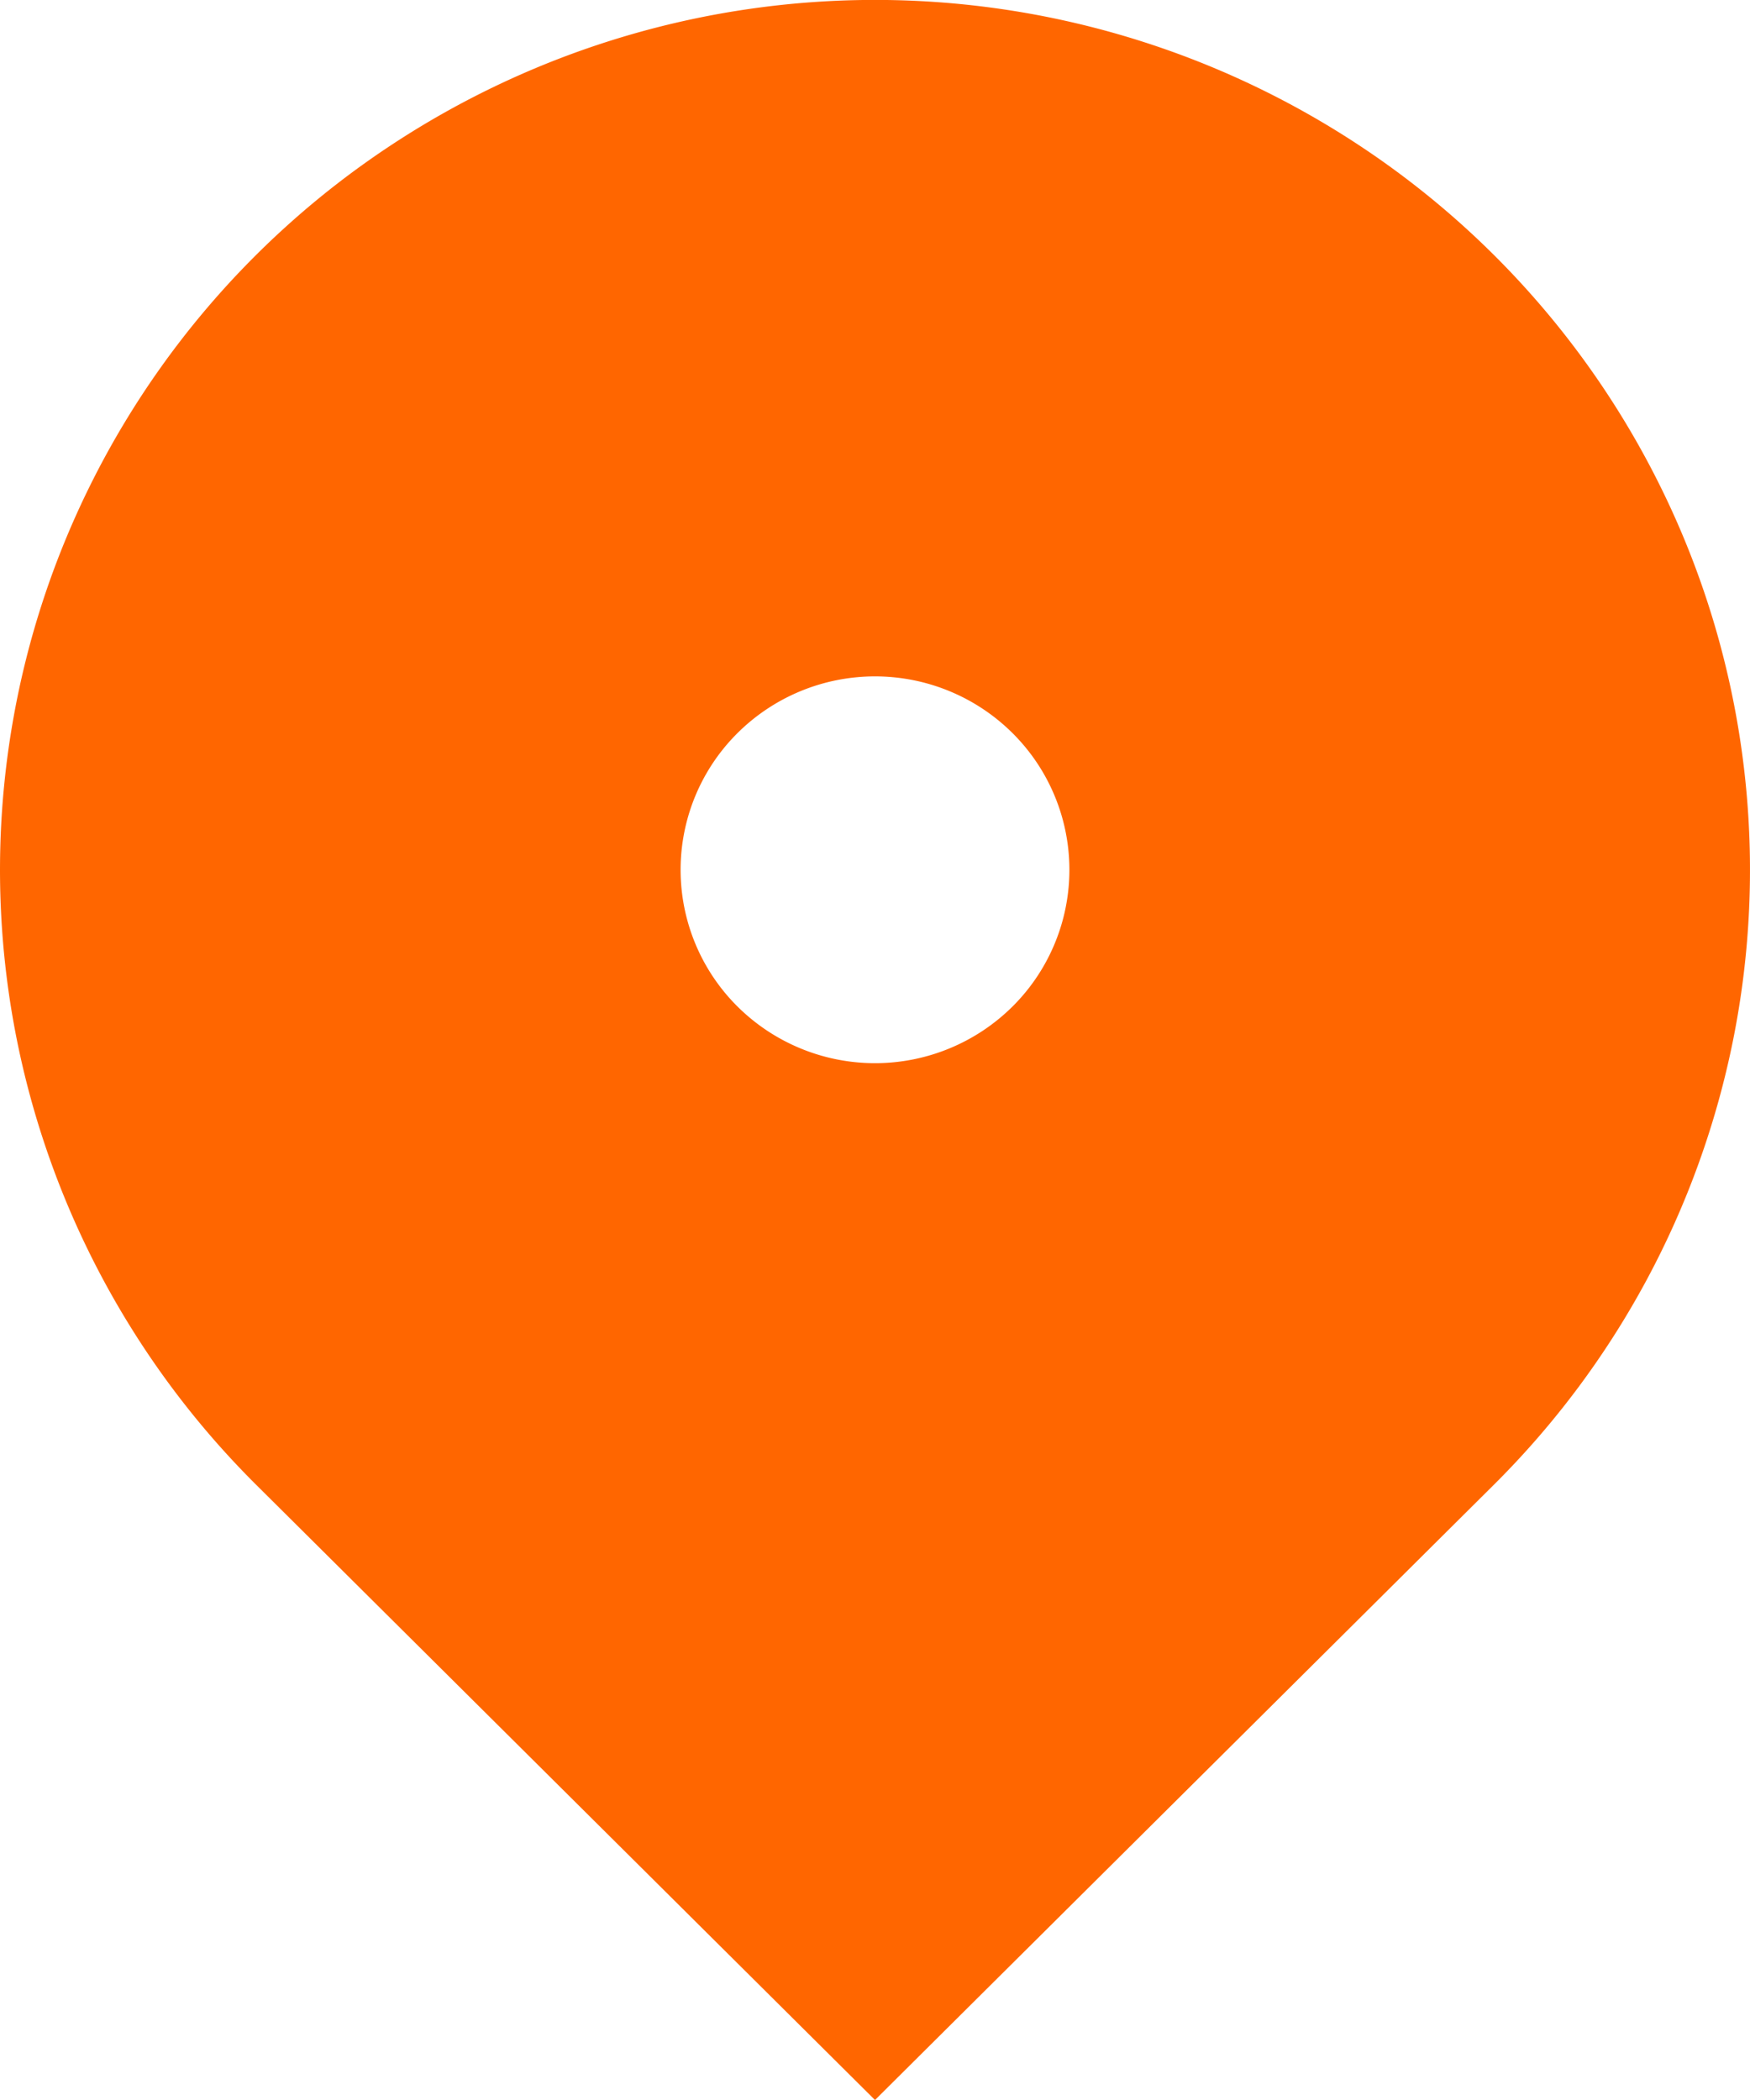 <svg width="15" height="18" fill="none" xmlns="http://www.w3.org/2000/svg"><path d="M12.803 12.728 7.5 18l-5.303-5.272A7.442 7.442 0 0 1 .144 8.91a7.415 7.415 0 0 1 .427-4.307 7.466 7.466 0 0 1 2.762-3.346 7.532 7.532 0 0 1 8.334 0 7.466 7.466 0 0 1 2.762 3.346 7.415 7.415 0 0 1 .427 4.307 7.442 7.442 0 0 1-2.053 3.818zM7.5 9.113c.442 0 .866-.175 1.179-.486a1.652 1.652 0 0 0 0-2.343 1.672 1.672 0 0 0-2.358 0 1.652 1.652 0 0 0 0 2.343c.313.311.737.486 1.179.486z" fill="#F60"/></svg>
